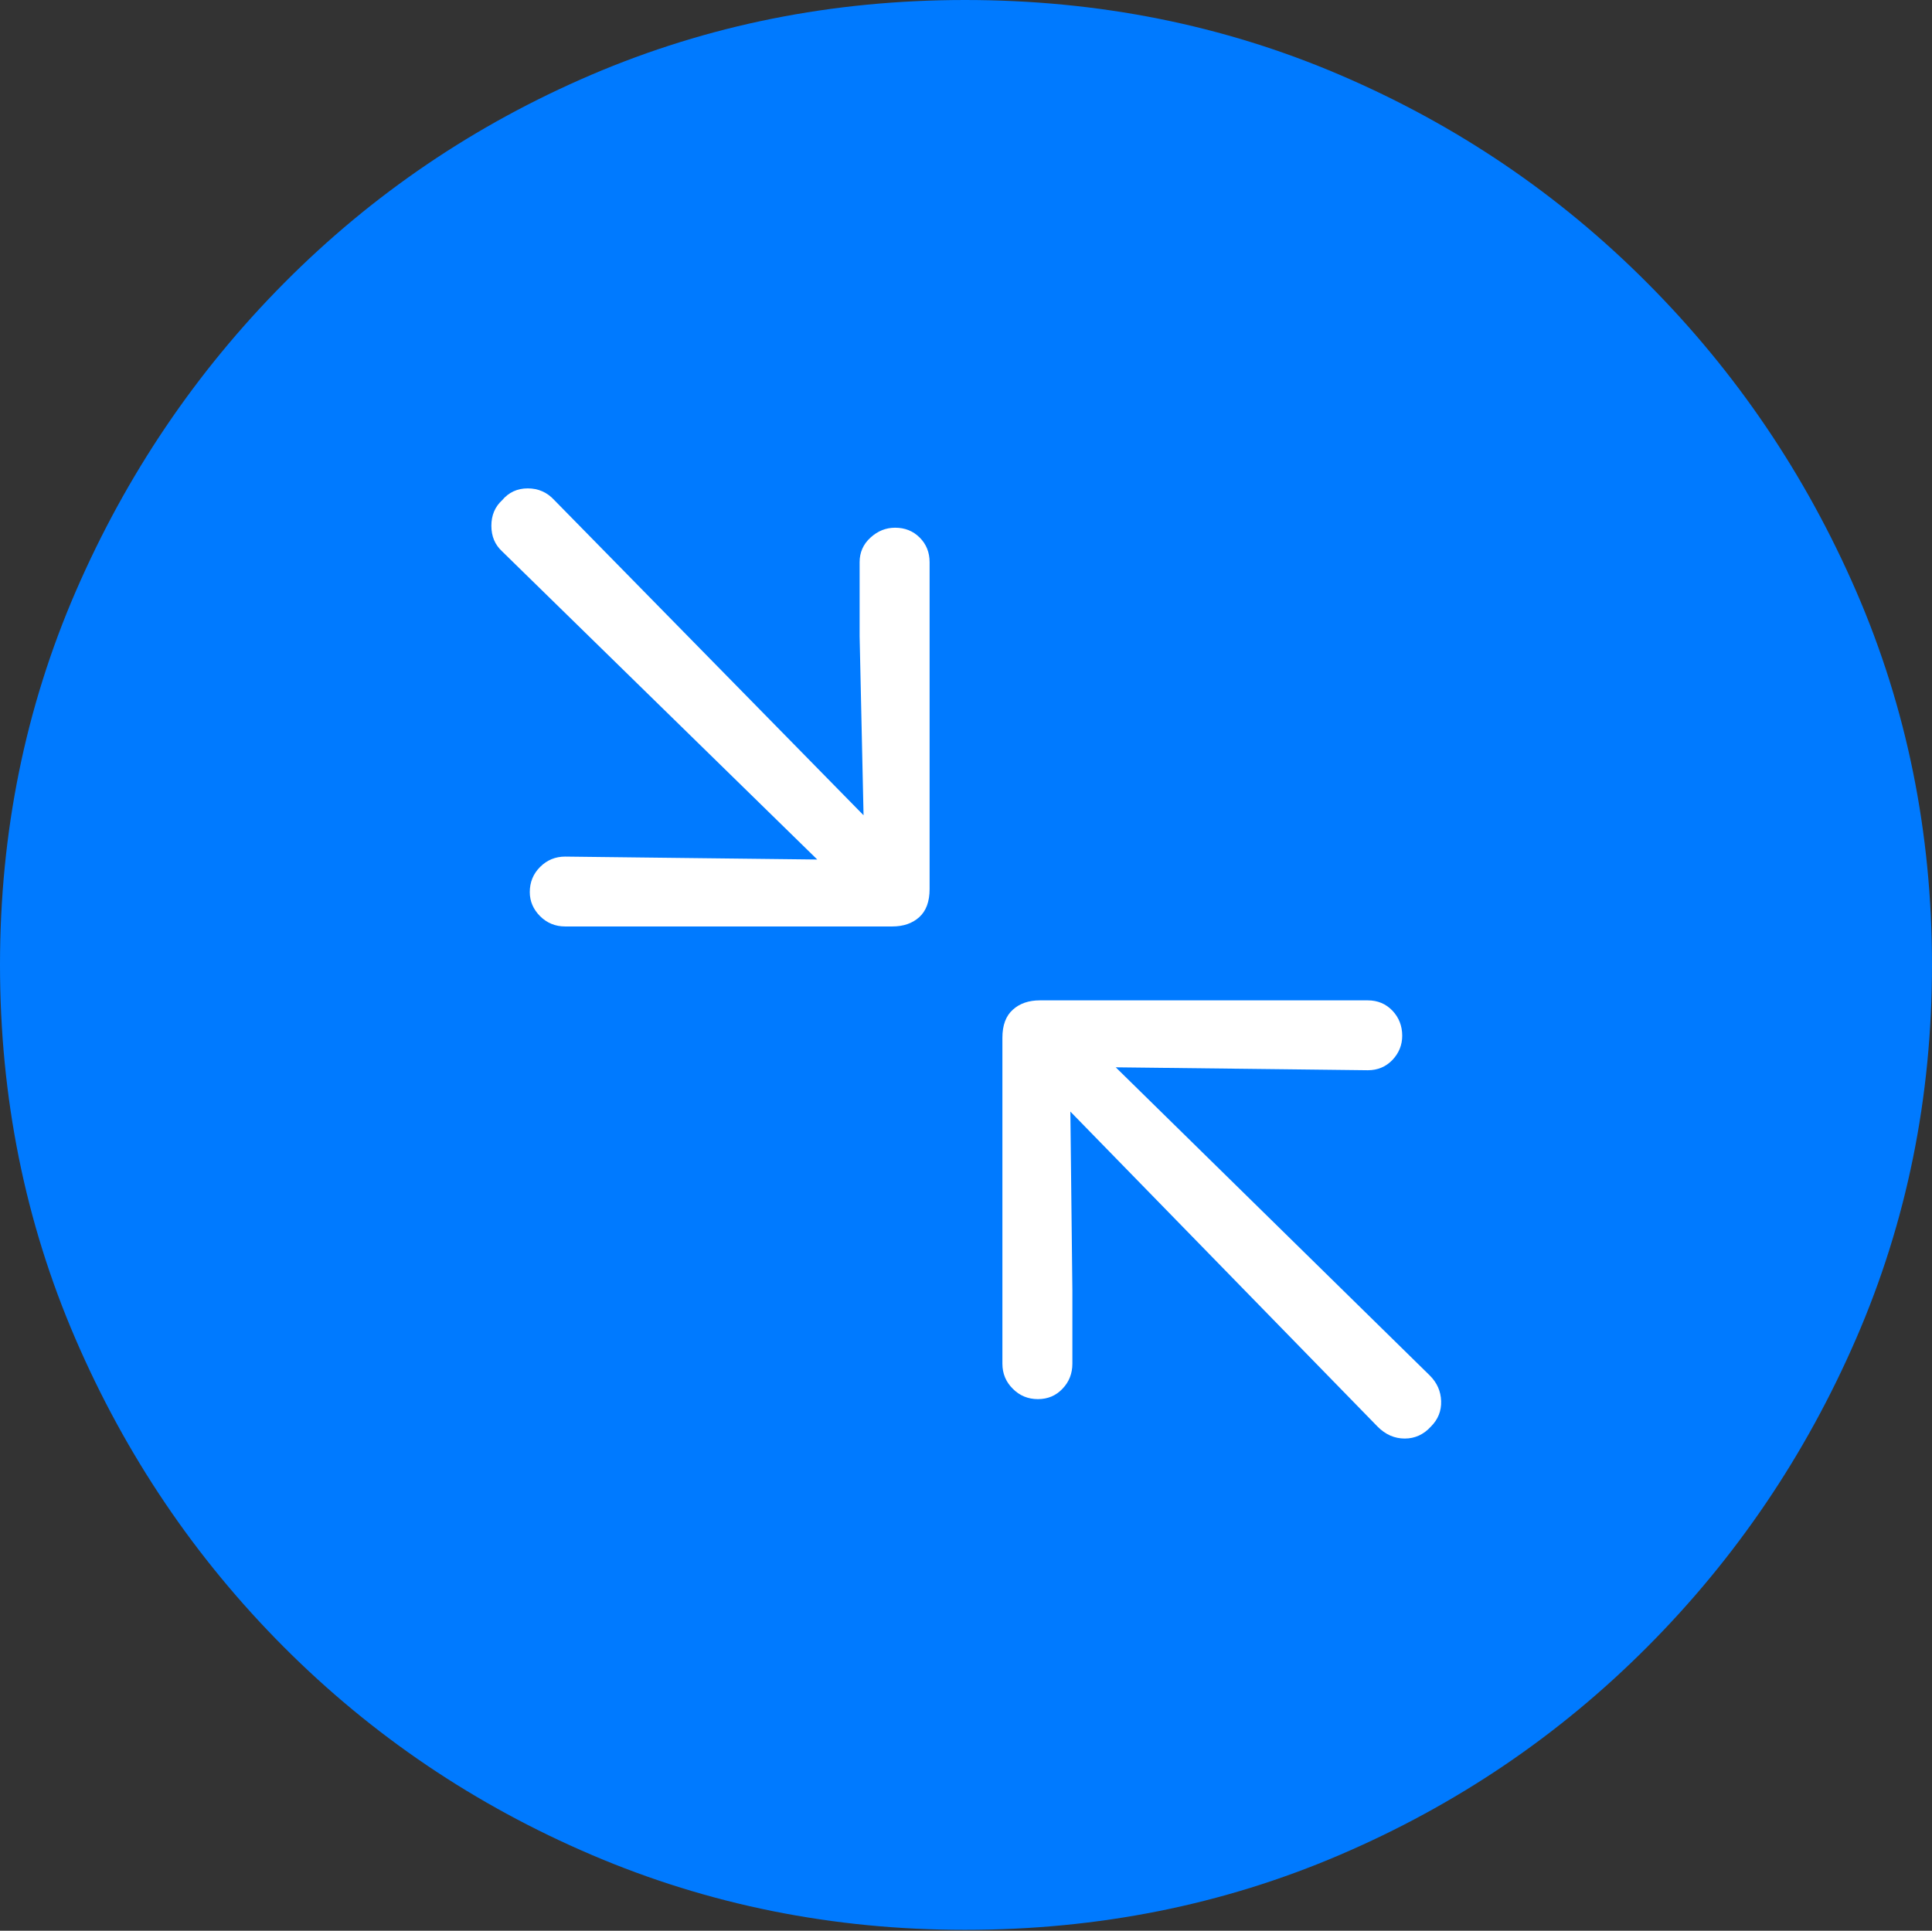 <?xml version="1.0" encoding="UTF-8"?>
<!--Generator: Apple Native CoreSVG 175-->
<!DOCTYPE svg
PUBLIC "-//W3C//DTD SVG 1.1//EN"
       "http://www.w3.org/Graphics/SVG/1.1/DTD/svg11.dtd">
<svg version="1.1" xmlns="http://www.w3.org/2000/svg" xmlns:xlink="http://www.w3.org/1999/xlink" width="19.16" height="19.15">
 <rect width="100%" height="100%" fill="#333333" stroke="none"/>
 <g>
  <rect height="19.15" opacity="0" width="19.16" x="0" y="0"/>
  <path d="M9.57 19.141Q11.553 19.141 13.286 18.398Q15.02 17.656 16.338 16.333Q17.656 15.01 18.408 13.276Q19.16 11.543 19.16 9.57Q19.16 7.598 18.408 5.864Q17.656 4.131 16.338 2.808Q15.02 1.484 13.286 0.742Q11.553 0 9.57 0Q7.598 0 5.864 0.742Q4.131 1.484 2.817 2.808Q1.504 4.131 0.752 5.864Q0 7.598 0 9.57Q0 11.543 0.747 13.276Q1.494 15.01 2.812 16.333Q4.131 17.656 5.869 18.398Q7.607 19.141 9.57 19.141Z" fill="#007aff"/>
  <path d="M5.605 9.189Q5.459 9.189 5.356 9.087Q5.254 8.984 5.254 8.848Q5.254 8.701 5.356 8.599Q5.459 8.496 5.605 8.496L6.455 8.506L8.105 8.525L4.98 5.469Q4.873 5.371 4.873 5.215Q4.873 5.059 4.98 4.961Q5.078 4.844 5.234 4.844Q5.391 4.844 5.498 4.961L8.564 8.086L8.525 6.309L8.525 5.576Q8.525 5.43 8.633 5.332Q8.74 5.234 8.877 5.234Q9.023 5.234 9.121 5.332Q9.219 5.43 9.219 5.576L9.219 8.818Q9.219 9.004 9.116 9.097Q9.014 9.189 8.848 9.189ZM10.293 13.877Q10.146 13.877 10.044 13.774Q9.941 13.672 9.941 13.525L9.941 10.293Q9.941 10.107 10.044 10.015Q10.146 9.922 10.312 9.922L13.565 9.922Q13.711 9.922 13.809 10.024Q13.906 10.127 13.906 10.273Q13.906 10.41 13.809 10.513Q13.711 10.615 13.565 10.615L12.715 10.605L11.065 10.586L14.18 13.643Q14.287 13.75 14.292 13.896Q14.297 14.043 14.19 14.15Q14.082 14.268 13.931 14.268Q13.779 14.268 13.662 14.15L10.615 11.025L10.635 12.803L10.635 13.525Q10.635 13.672 10.537 13.774Q10.44 13.877 10.293 13.877Z" fill="#ffffff"/>
 </g>
</svg>
